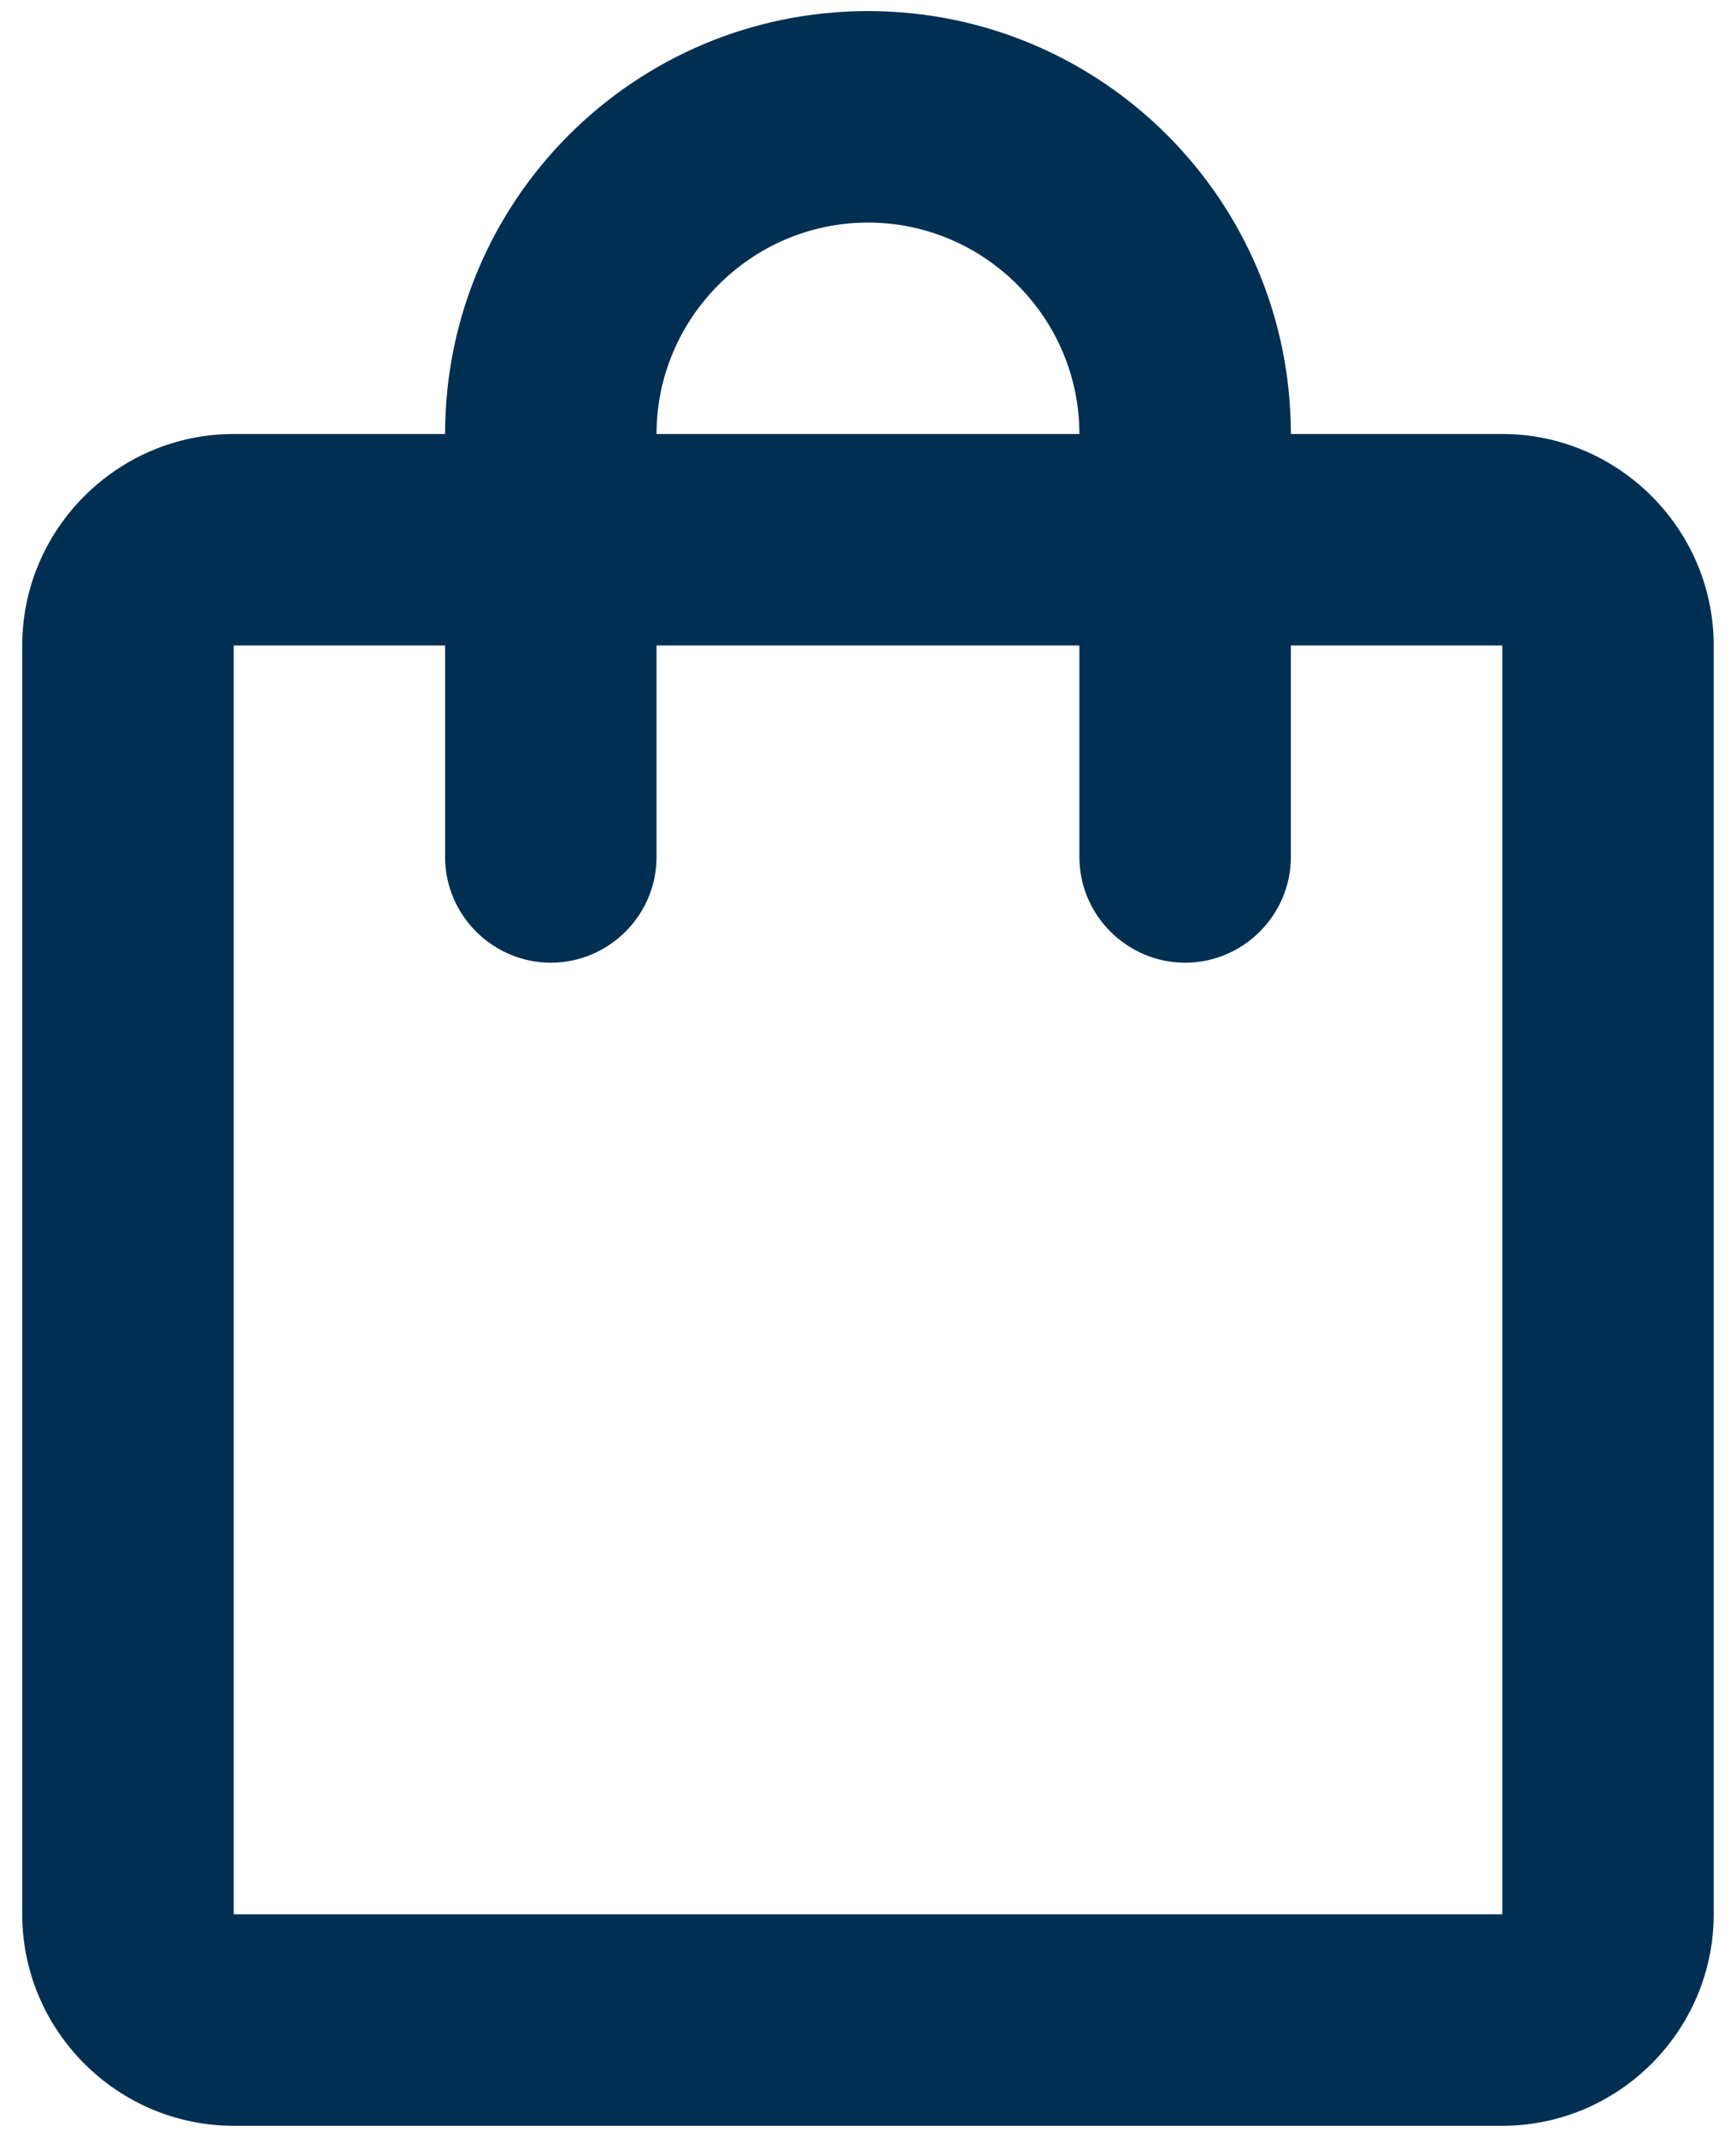 <svg width="26" height="32" viewBox="0 0 26 32" fill="none" xmlns="http://www.w3.org/2000/svg">
<path d="M22.5 6.499H19.333C19.333 3 16.499 0.166 13 0.166C9.501 0.166 6.666 3 6.666 6.499H3.5C1.758 6.499 0.333 7.924 0.333 9.666V28.666C0.333 30.408 1.758 31.833 3.5 31.833H22.5C24.241 31.833 25.666 30.408 25.666 28.666V9.666C25.666 7.924 24.241 6.499 22.5 6.499ZM13 3.333C14.741 3.333 16.166 4.758 16.166 6.499H9.833C9.833 4.758 11.258 3.333 13 3.333ZM22.5 28.666H3.5V9.666H6.666V12.833C6.666 13.704 7.379 14.416 8.25 14.416C9.121 14.416 9.833 13.704 9.833 12.833V9.666H16.166V12.833C16.166 13.704 16.879 14.416 17.75 14.416C18.62 14.416 19.333 13.704 19.333 12.833V9.666H22.5V28.666Z" fill="#002F52"/>
</svg>
